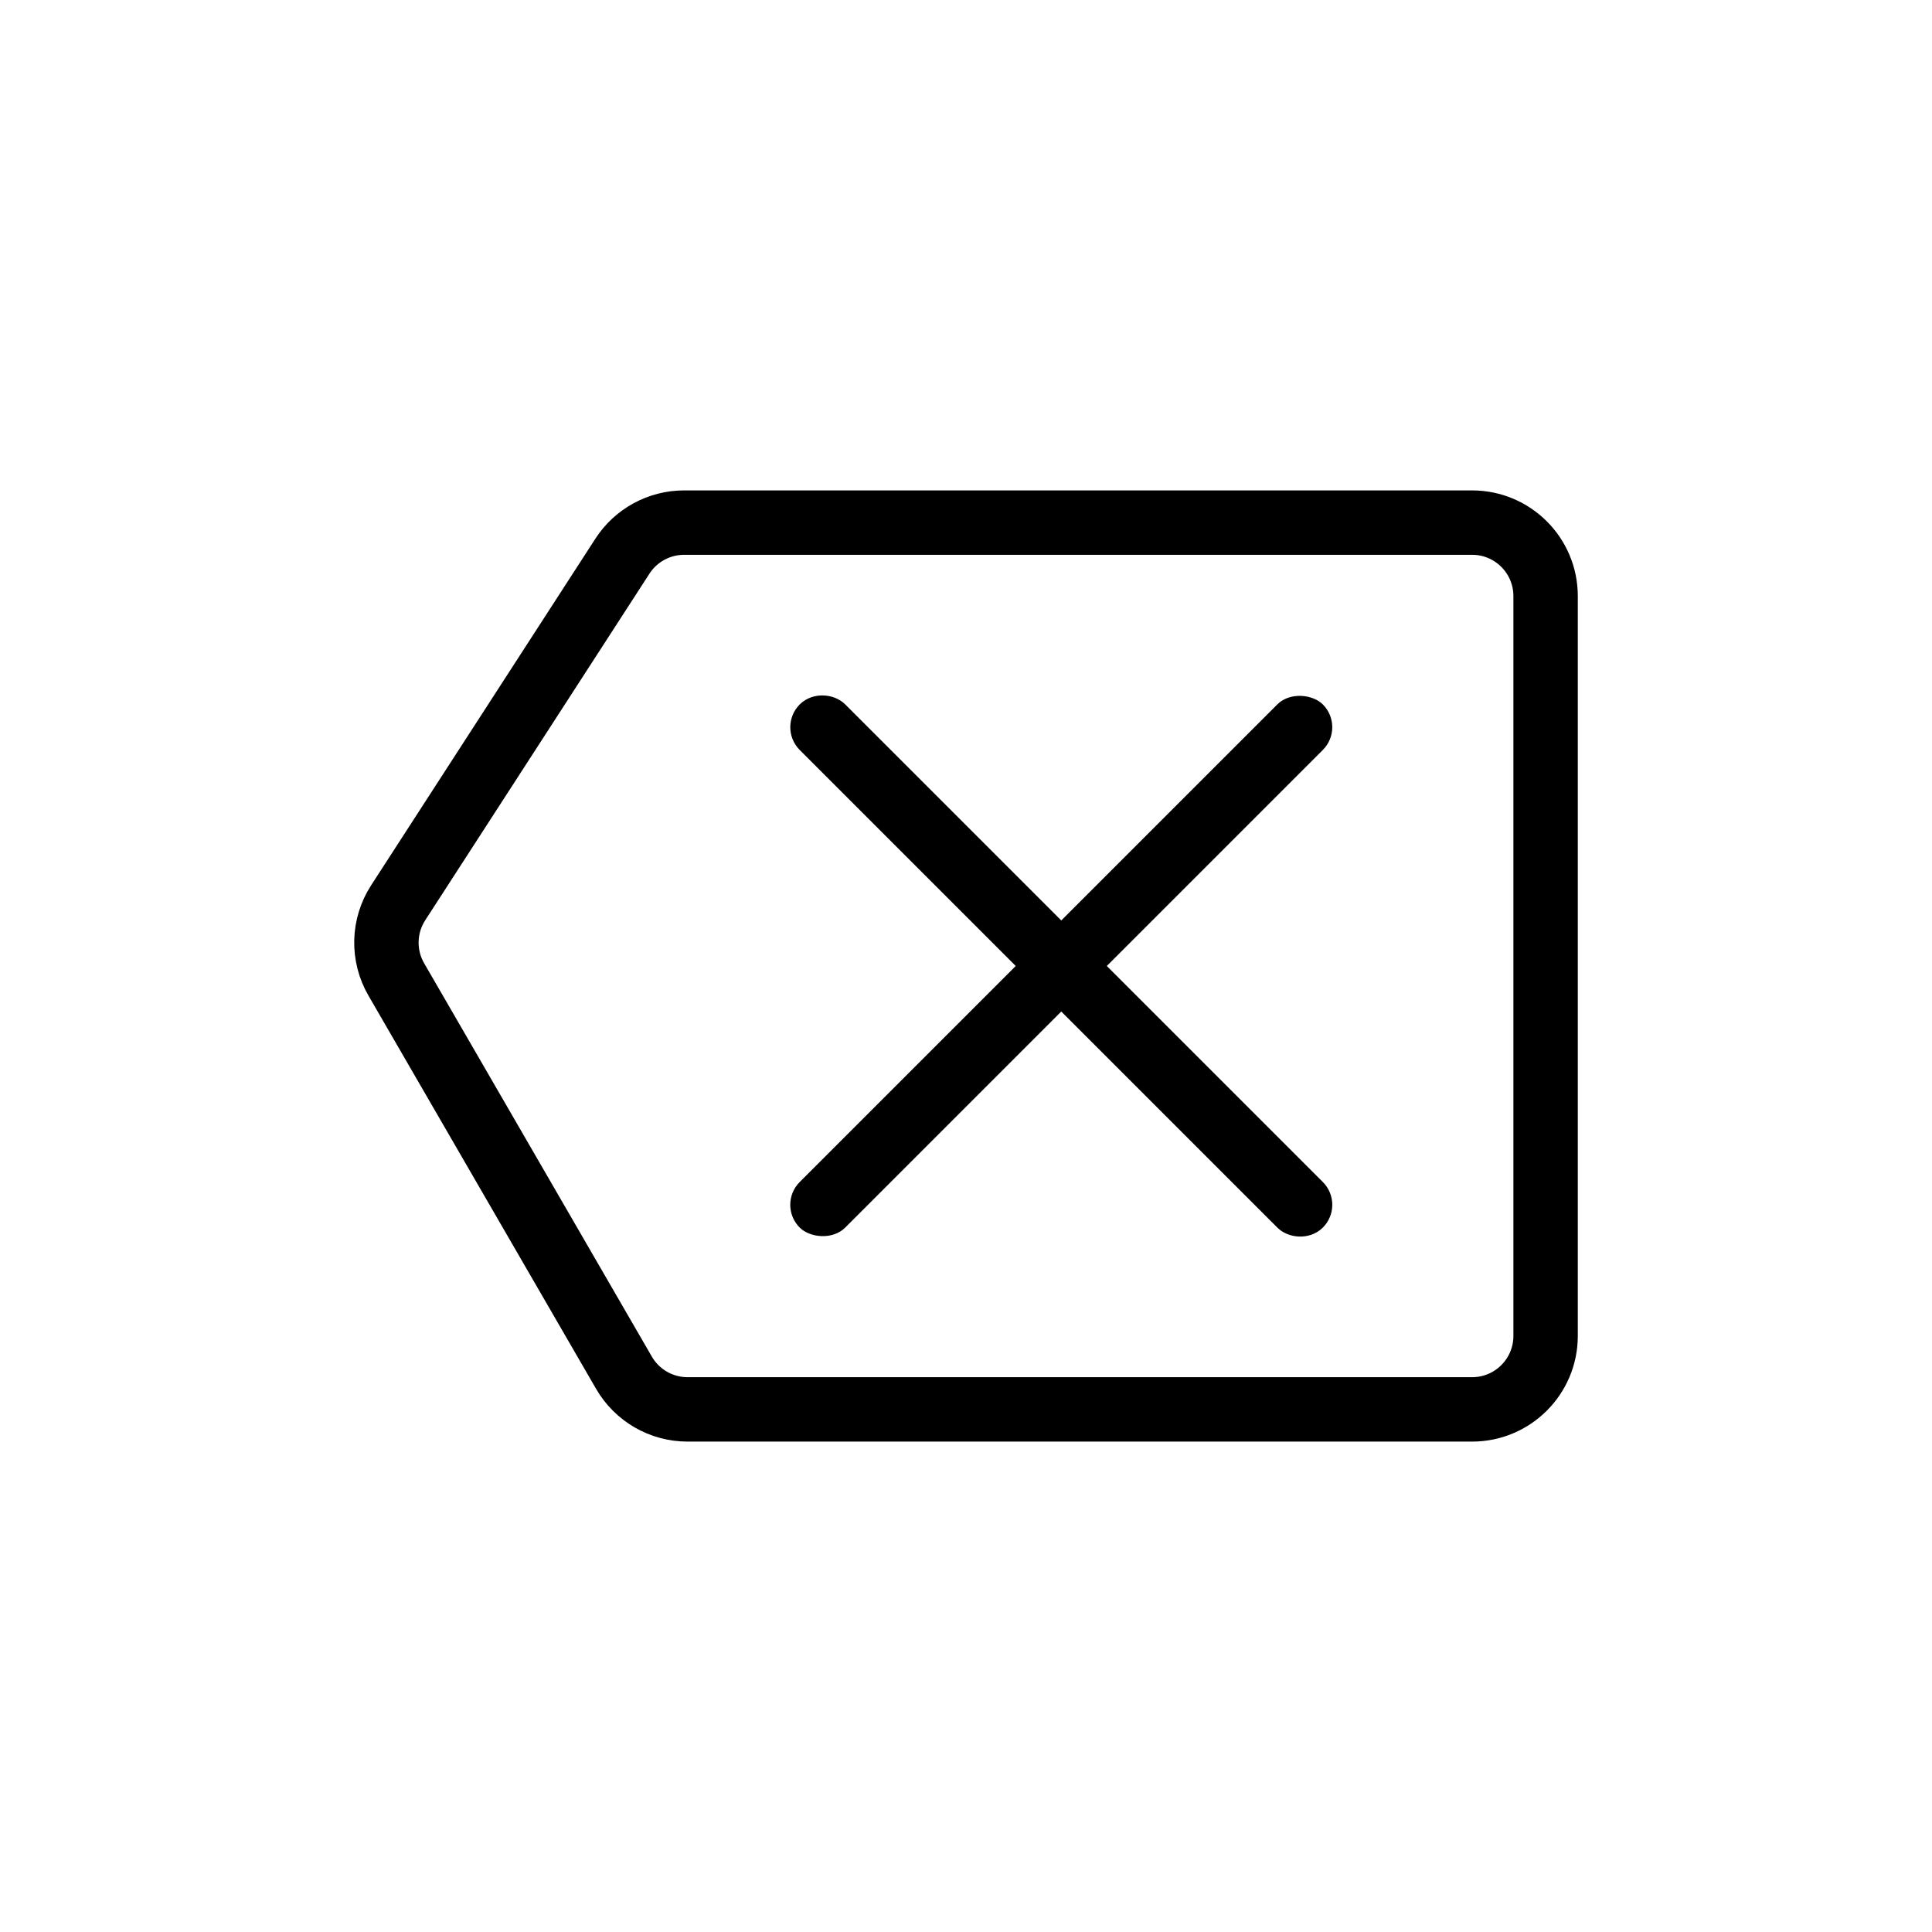 <svg width="30" height="30" viewBox="0 0 30 30" fill="none" xmlns="http://www.w3.org/2000/svg">
<path d="M6.183 14.018L9.665 8.636C9.875 8.311 10.236 8.115 10.623 8.115H22.859C23.489 8.115 24 8.626 24 9.256V20.744C24 21.374 23.489 21.885 22.859 21.885H10.676C10.269 21.885 9.893 21.668 9.689 21.316L6.154 15.209C5.939 14.838 5.95 14.378 6.183 14.018Z" stroke="black"/>
<rect x="12.418" y="11.292" width="0.5" height="10.988" rx="0.25" transform="rotate(-45 12.418 11.292)" fill="black" stroke="black" stroke-width="0.5"/>
<rect x="12.064" y="18.708" width="11.488" height="1" rx="0.5" transform="rotate(-45 12.064 18.708)" fill="black"/>
</svg>
